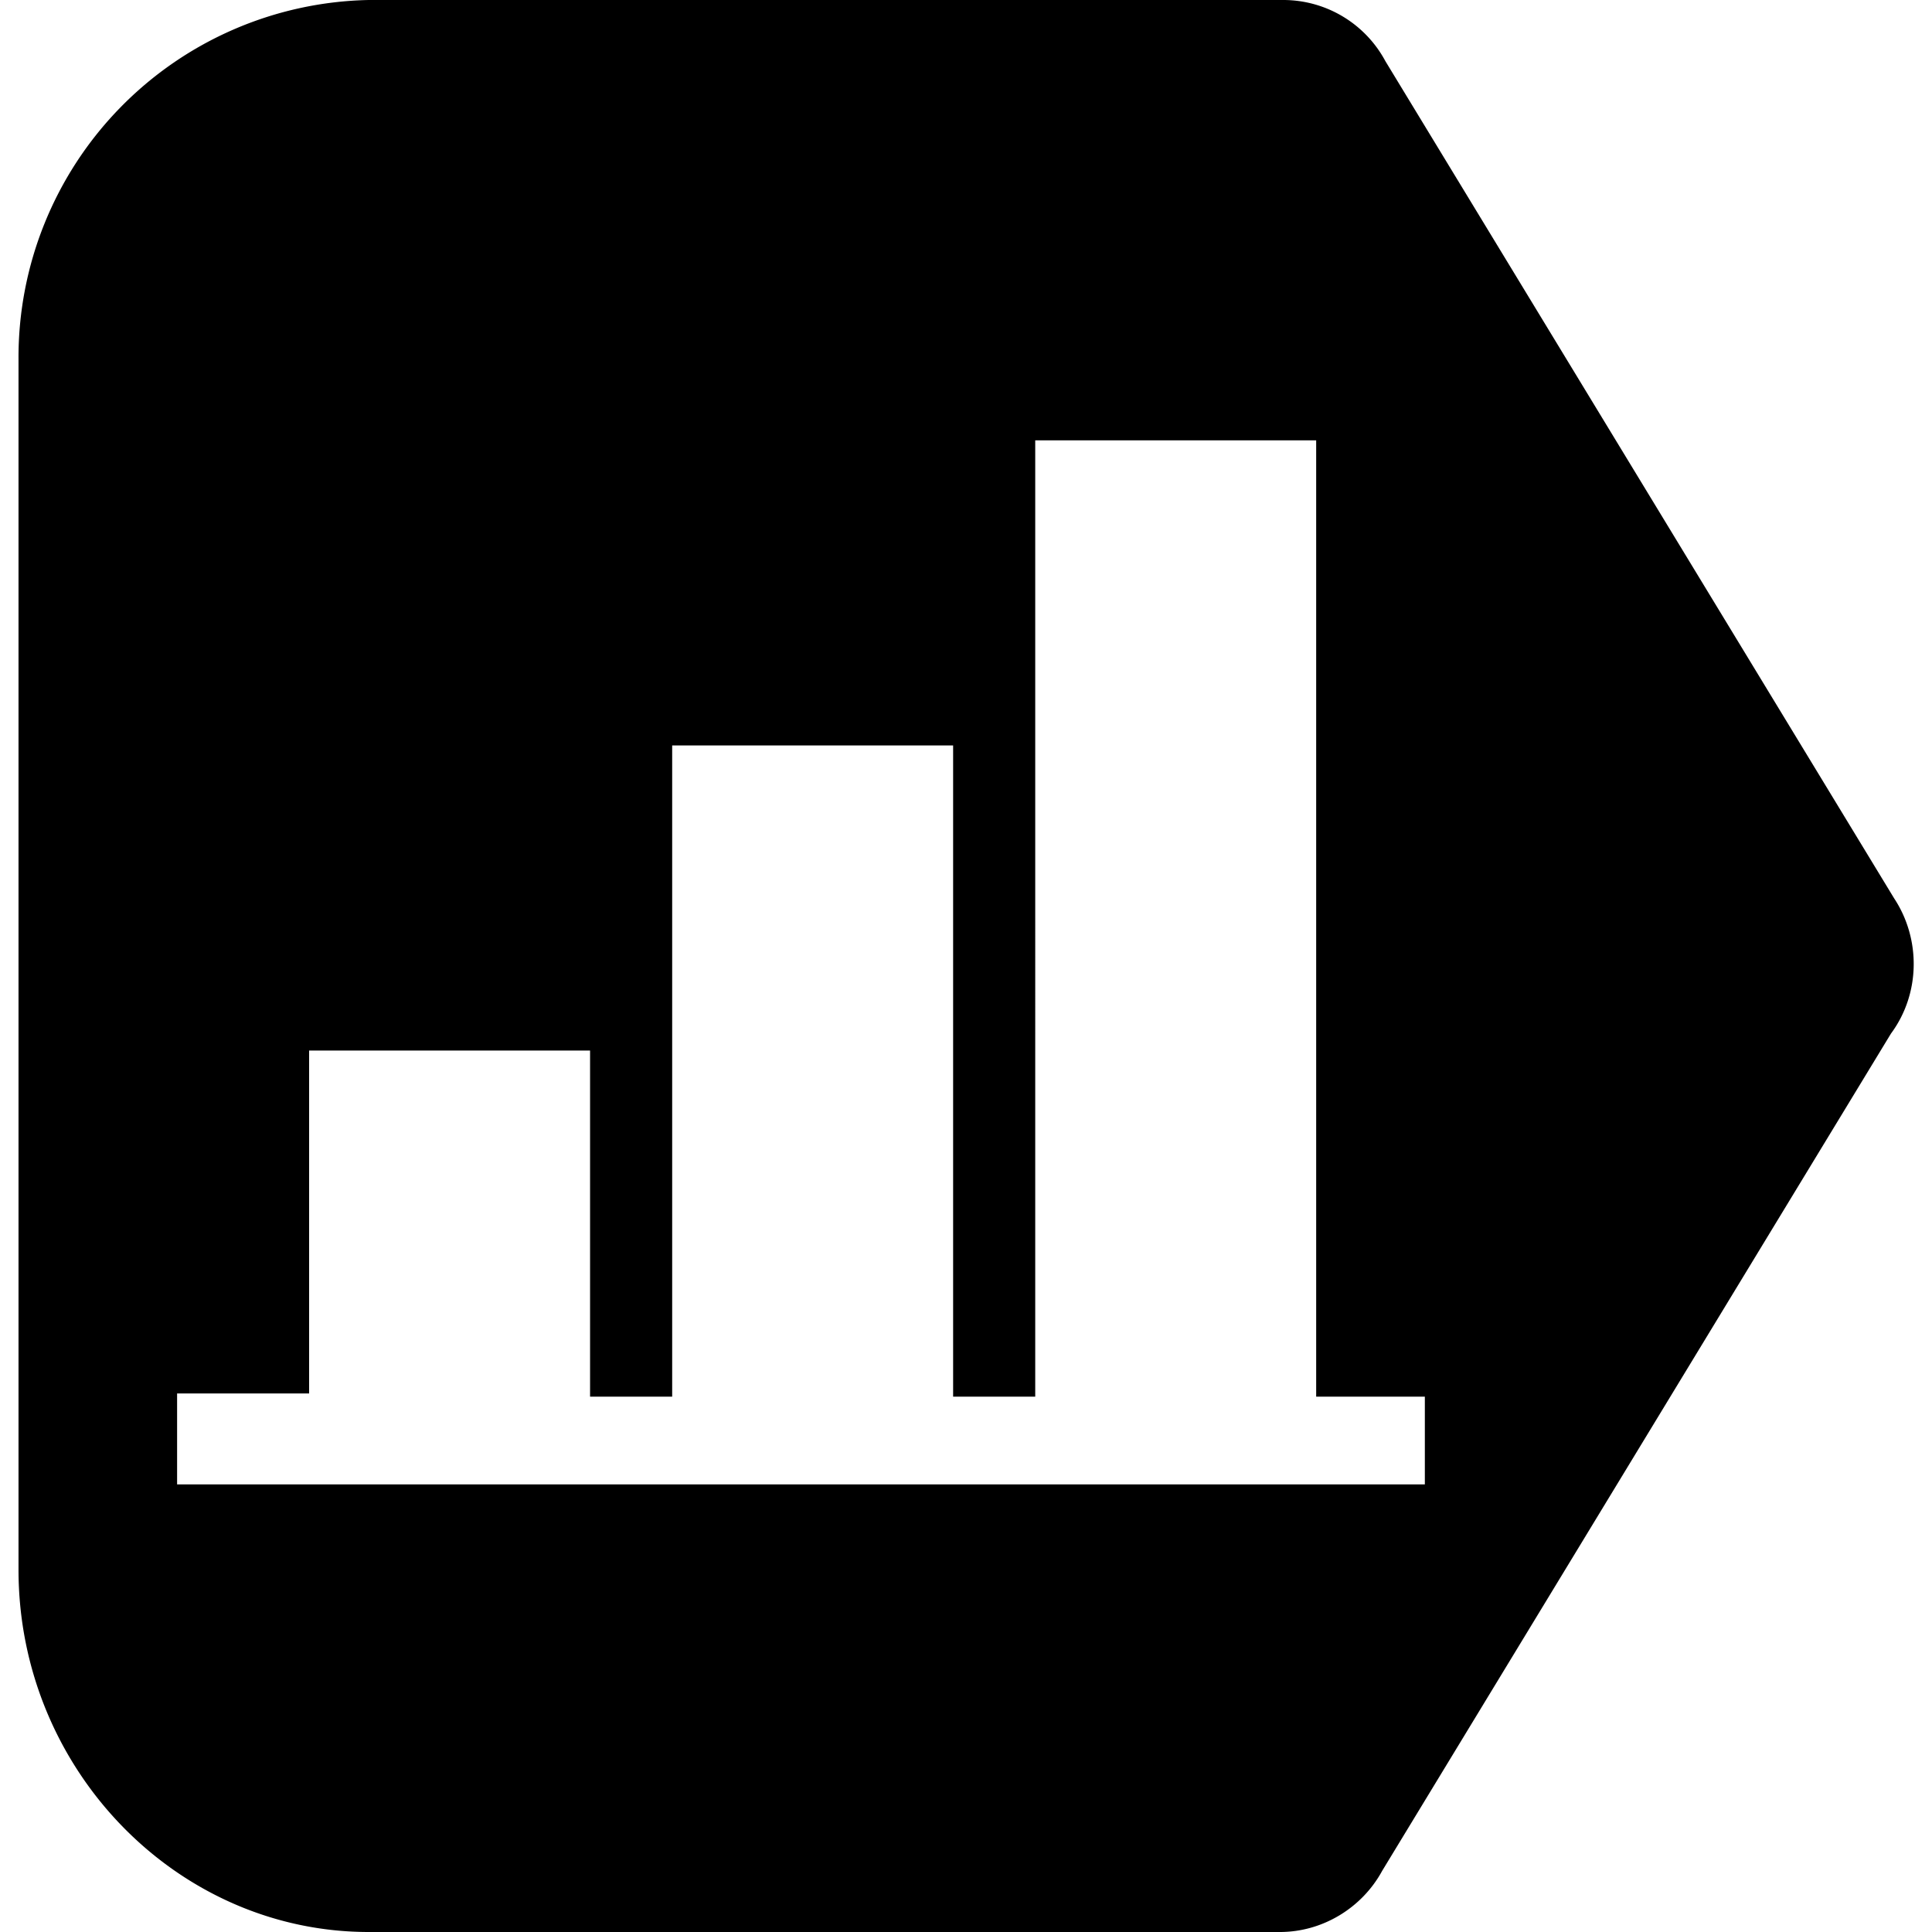 <svg xmlns="http://www.w3.org/2000/svg" viewBox="0 0 24 24">
  <path d="M23.53 11.16 17.21.76A1.44 1.44 0 0 0 15.94 0H4.58A4.44 4.44 0 0 0 .23 4.46V19.5C.23 21.98 2.2 24 4.58 24H15.9c.53 0 1.02-.3 1.27-.76l6.32-10.4c.37-.5.37-1.18.04-1.68Zm-5.78 7.28H2.2v-1.13h1.64v-4.26h3.49v4.3h1.02V9.26h3.49v8.09h1.02V5.47h3.49v11.88h1.35v1.1h.05Z"/>
</svg>
